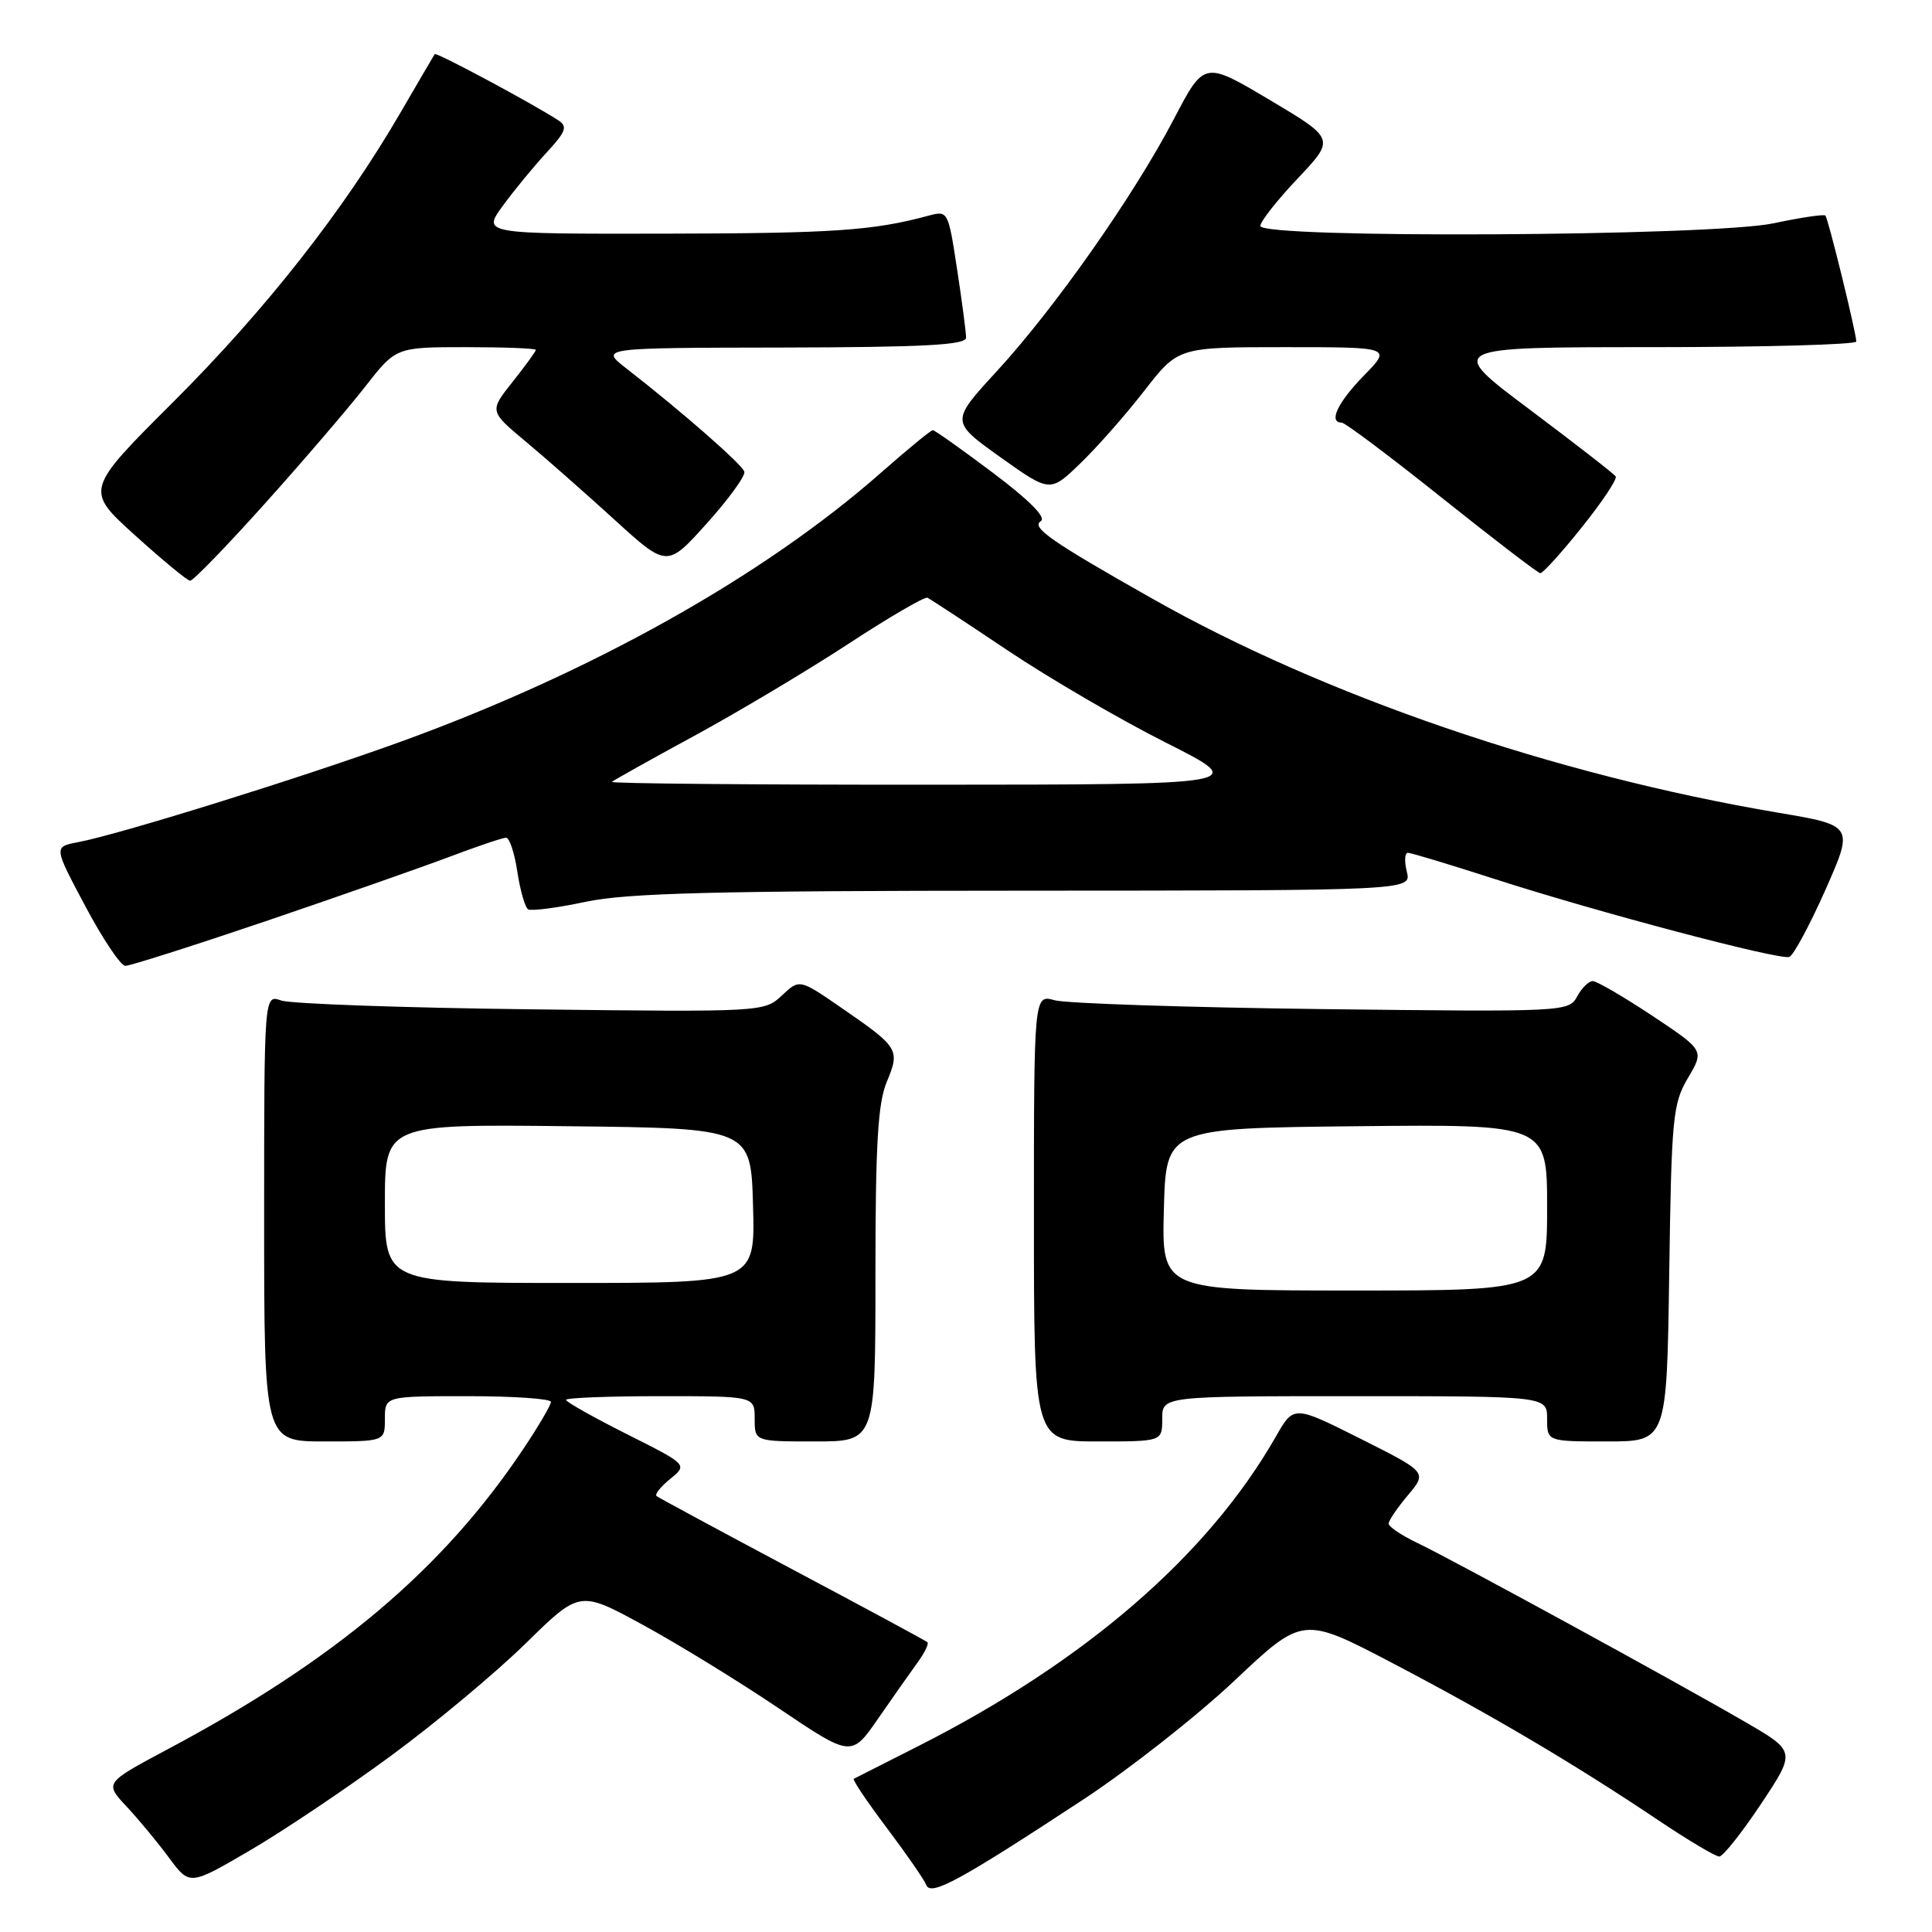 <?xml version="1.0" encoding="UTF-8" standalone="no"?>
<!DOCTYPE svg PUBLIC "-//W3C//DTD SVG 1.1//EN" "http://www.w3.org/Graphics/SVG/1.1/DTD/svg11.dtd" >
<svg xmlns="http://www.w3.org/2000/svg" xmlns:xlink="http://www.w3.org/1999/xlink" version="1.1" viewBox="0 0 256 256">
 <g >
 <path fill="currentColor"
d=" M 143.50 238.47 C 149.55 234.50 158.58 227.40 163.57 222.70 C 172.64 214.15 172.64 214.15 184.57 220.40 C 197.69 227.28 208.68 233.77 219.70 241.17 C 223.67 243.83 227.31 246.00 227.81 246.00 C 228.30 246.00 230.79 242.87 233.34 239.04 C 237.97 232.07 237.97 232.07 231.23 228.16 C 221.99 222.79 192.34 206.60 187.75 204.42 C 185.69 203.43 184.00 202.30 184.00 201.89 C 184.00 201.49 185.15 199.79 186.56 198.12 C 189.11 195.08 189.11 195.08 180.27 190.64 C 171.43 186.20 171.43 186.20 169.06 190.35 C 160.04 206.14 143.72 220.24 121.42 231.50 C 117.07 233.70 113.33 235.59 113.13 235.70 C 112.93 235.82 114.89 238.74 117.50 242.20 C 120.11 245.67 122.47 249.07 122.74 249.78 C 123.33 251.29 127.22 249.17 143.50 238.47 Z  M 51.82 232.64 C 57.70 228.32 65.72 221.62 69.66 217.76 C 76.81 210.74 76.81 210.74 85.16 215.29 C 89.75 217.79 97.85 222.76 103.16 226.34 C 112.82 232.85 112.82 232.85 116.39 227.67 C 118.36 224.83 120.72 221.48 121.63 220.22 C 122.54 218.97 123.10 217.79 122.89 217.60 C 122.68 217.41 114.62 213.06 105.00 207.95 C 95.38 202.83 87.28 198.46 87.00 198.24 C 86.72 198.01 87.54 196.99 88.81 195.96 C 91.12 194.08 91.12 194.08 83.06 190.03 C 78.63 187.80 75.00 185.76 75.00 185.49 C 75.00 185.22 80.62 185.00 87.50 185.00 C 100.00 185.00 100.00 185.00 100.00 188.00 C 100.00 191.00 100.00 191.00 108.00 191.00 C 116.00 191.00 116.00 191.00 116.00 168.97 C 116.00 151.60 116.32 146.17 117.51 143.33 C 119.28 139.08 119.10 138.78 111.50 133.55 C 105.94 129.71 105.94 129.71 103.60 131.91 C 101.27 134.09 101.05 134.11 70.38 133.74 C 53.40 133.54 38.49 133.01 37.25 132.57 C 35.00 131.77 35.00 131.77 35.00 161.38 C 35.00 191.00 35.00 191.00 43.00 191.00 C 51.00 191.00 51.00 191.00 51.00 188.00 C 51.00 185.00 51.00 185.00 62.00 185.00 C 68.05 185.00 73.00 185.34 73.00 185.76 C 73.00 186.18 71.35 189.00 69.33 192.01 C 58.68 207.95 44.44 219.97 22.17 231.81 C 13.85 236.25 13.85 236.25 16.77 239.37 C 18.38 241.09 20.92 244.16 22.41 246.18 C 25.13 249.86 25.13 249.86 33.14 245.18 C 37.54 242.61 45.95 236.96 51.82 232.64 Z  M 154.00 188.00 C 154.00 185.00 154.00 185.00 179.50 185.00 C 205.00 185.00 205.00 185.00 205.00 188.00 C 205.00 191.00 205.00 191.00 212.93 191.00 C 220.86 191.00 220.86 191.00 221.18 168.75 C 221.48 148.05 221.65 146.25 223.66 142.84 C 225.83 139.18 225.83 139.18 218.93 134.59 C 215.13 132.07 211.58 130.00 211.05 130.00 C 210.51 130.00 209.58 130.92 208.97 132.05 C 207.89 134.07 207.32 134.09 175.19 133.71 C 157.21 133.49 141.26 132.96 139.75 132.54 C 137.00 131.77 137.00 131.77 137.00 161.38 C 137.00 191.00 137.00 191.00 145.50 191.00 C 154.00 191.00 154.00 191.00 154.00 188.00 Z  M 35.10 122.10 C 44.67 118.85 55.59 115.02 59.37 113.60 C 63.15 112.17 66.61 111.00 67.06 111.00 C 67.51 111.00 68.18 113.03 68.55 115.51 C 68.93 117.99 69.57 120.23 69.98 120.49 C 70.39 120.74 73.83 120.30 77.62 119.49 C 83.13 118.33 94.71 118.03 135.77 118.02 C 187.04 118.00 187.04 118.00 186.41 115.50 C 186.07 114.12 186.13 113.00 186.55 113.00 C 186.97 113.00 192.16 114.57 198.08 116.48 C 211.53 120.83 235.77 127.24 237.09 126.80 C 237.63 126.62 239.78 122.63 241.87 117.93 C 245.65 109.38 245.65 109.38 235.47 107.66 C 205.98 102.67 175.41 92.20 152.61 79.28 C 139.30 71.75 136.60 69.87 137.91 69.06 C 138.68 68.58 136.42 66.30 131.58 62.66 C 127.45 59.55 123.85 57.00 123.60 57.00 C 123.34 57.00 120.29 59.51 116.81 62.57 C 101.18 76.36 78.22 89.20 52.82 98.38 C 39.51 103.19 15.74 110.58 10.31 111.60 C 7.11 112.20 7.11 112.20 11.31 120.08 C 13.61 124.42 16.00 127.97 16.60 127.98 C 17.21 127.99 25.53 125.34 35.10 122.10 Z  M 35.06 66.77 C 40.11 61.15 46.09 54.17 48.36 51.27 C 52.47 46.00 52.47 46.00 61.74 46.00 C 66.83 46.00 71.00 46.16 71.00 46.36 C 71.00 46.56 69.61 48.47 67.92 50.60 C 64.84 54.48 64.84 54.48 69.64 58.49 C 72.28 60.69 77.58 65.36 81.42 68.86 C 88.39 75.21 88.39 75.21 93.65 69.36 C 96.55 66.14 98.79 63.05 98.63 62.50 C 98.35 61.54 90.30 54.50 82.97 48.80 C 79.50 46.09 79.50 46.09 103.75 46.05 C 122.45 46.01 128.00 45.71 128.01 44.75 C 128.01 44.06 127.48 39.98 126.82 35.69 C 125.65 27.98 125.60 27.88 123.07 28.57 C 115.71 30.56 110.49 30.92 88.20 30.96 C 63.90 31.00 63.90 31.00 66.64 27.25 C 68.15 25.19 70.75 22.02 72.43 20.21 C 74.99 17.44 75.24 16.76 73.99 15.95 C 70.39 13.62 57.80 6.88 57.60 7.17 C 57.48 7.35 55.42 10.88 53.02 15.00 C 45.55 27.86 35.20 41.04 23.00 53.22 C 11.26 64.93 11.26 64.93 17.88 70.92 C 21.52 74.21 24.81 76.93 25.19 76.95 C 25.57 76.98 30.01 72.40 35.06 66.77 Z  M 209.59 69.88 C 212.29 66.52 214.31 63.48 214.09 63.13 C 213.86 62.78 208.72 58.79 202.67 54.25 C 191.66 46.00 191.66 46.00 218.83 46.00 C 233.77 46.00 245.98 45.66 245.97 45.25 C 245.90 43.84 242.23 28.90 241.87 28.56 C 241.66 28.37 238.57 28.83 235.00 29.59 C 226.81 31.32 167.00 31.63 167.00 29.94 C 167.00 29.36 169.23 26.52 171.96 23.64 C 176.91 18.40 176.91 18.40 168.24 13.24 C 159.56 8.08 159.56 8.08 155.53 15.80 C 150.27 25.87 139.80 40.79 132.09 49.18 C 125.95 55.86 125.95 55.86 132.54 60.57 C 139.14 65.27 139.14 65.27 143.16 61.39 C 145.38 59.25 149.20 54.91 151.65 51.75 C 156.12 46.00 156.12 46.00 170.26 46.00 C 184.41 46.00 184.41 46.00 180.70 49.79 C 177.23 53.35 175.99 56.00 177.79 56.00 C 178.22 56.00 184.19 60.48 191.04 65.95 C 197.89 71.42 203.77 75.92 204.09 75.95 C 204.42 75.98 206.90 73.25 209.59 69.88 Z  M 51.00 159.48 C 51.00 148.96 51.00 148.96 75.25 149.23 C 99.50 149.50 99.50 149.50 99.78 159.75 C 100.07 170.00 100.07 170.00 75.53 170.00 C 51.00 170.00 51.00 170.00 51.00 159.48 Z  M 154.22 160.25 C 154.50 149.50 154.50 149.50 179.75 149.23 C 205.00 148.97 205.00 148.97 205.00 159.98 C 205.00 171.00 205.00 171.00 179.47 171.00 C 153.93 171.00 153.93 171.00 154.22 160.25 Z  M 81.08 103.60 C 81.31 103.39 86.22 100.64 92.00 97.50 C 97.78 94.36 106.94 88.89 112.36 85.35 C 117.78 81.80 122.52 79.04 122.89 79.20 C 123.25 79.37 128.04 82.51 133.53 86.19 C 139.01 89.86 148.45 95.37 154.50 98.41 C 165.50 103.96 165.50 103.96 123.08 103.98 C 99.75 103.99 80.85 103.82 81.08 103.60 Z "/>
</g>
</svg>